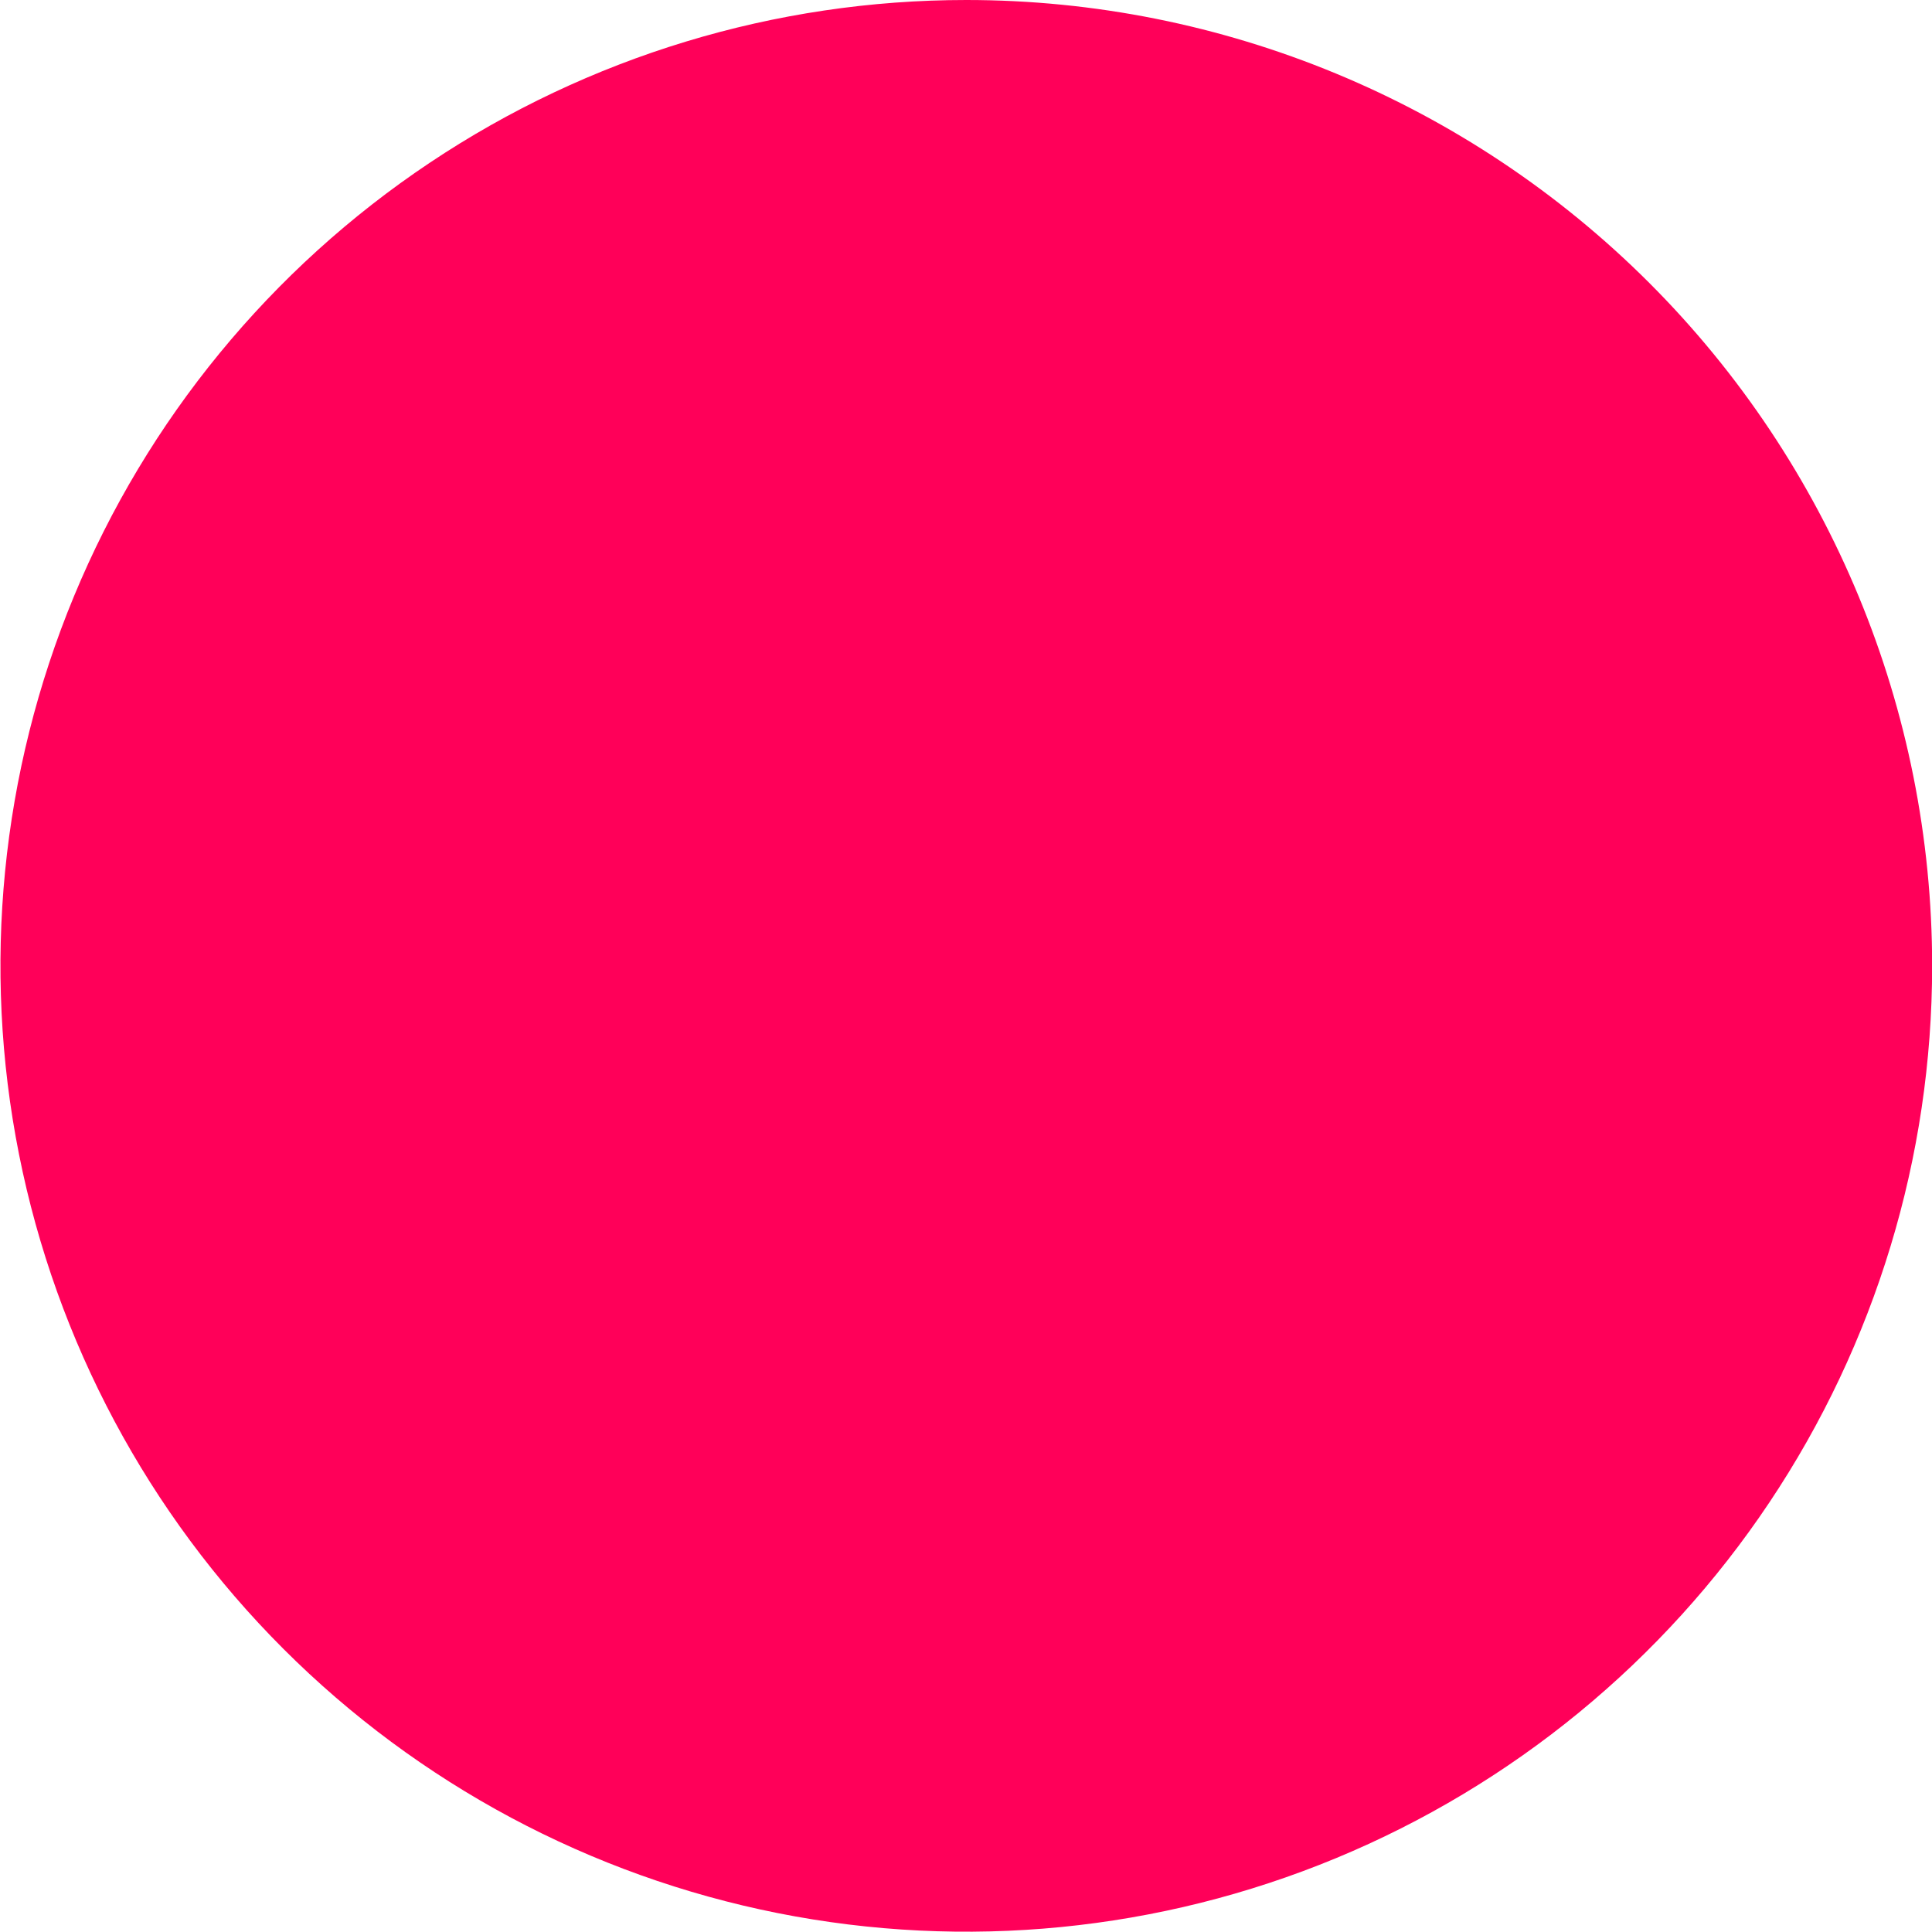 <svg width="55" height="55" viewBox="0 0 55 55" fill="none" xmlns="http://www.w3.org/2000/svg">
<path d="M55.004 27.496C55.004 32.934 53.392 38.25 50.37 42.772C47.349 47.293 43.055 50.818 38.031 52.899C33.007 54.98 27.478 55.524 22.144 54.463C16.811 53.402 11.911 50.784 8.066 46.938C4.221 43.093 1.602 38.194 0.541 32.86C-0.52 27.526 0.025 21.998 2.106 16.974C4.187 11.949 7.711 7.655 12.233 4.634C16.754 1.613 22.07 0 27.509 0C34.801 0 41.794 2.897 46.951 8.053C52.107 13.21 55.004 20.203 55.004 27.496Z" fill="#FF0059"/>
</svg>
